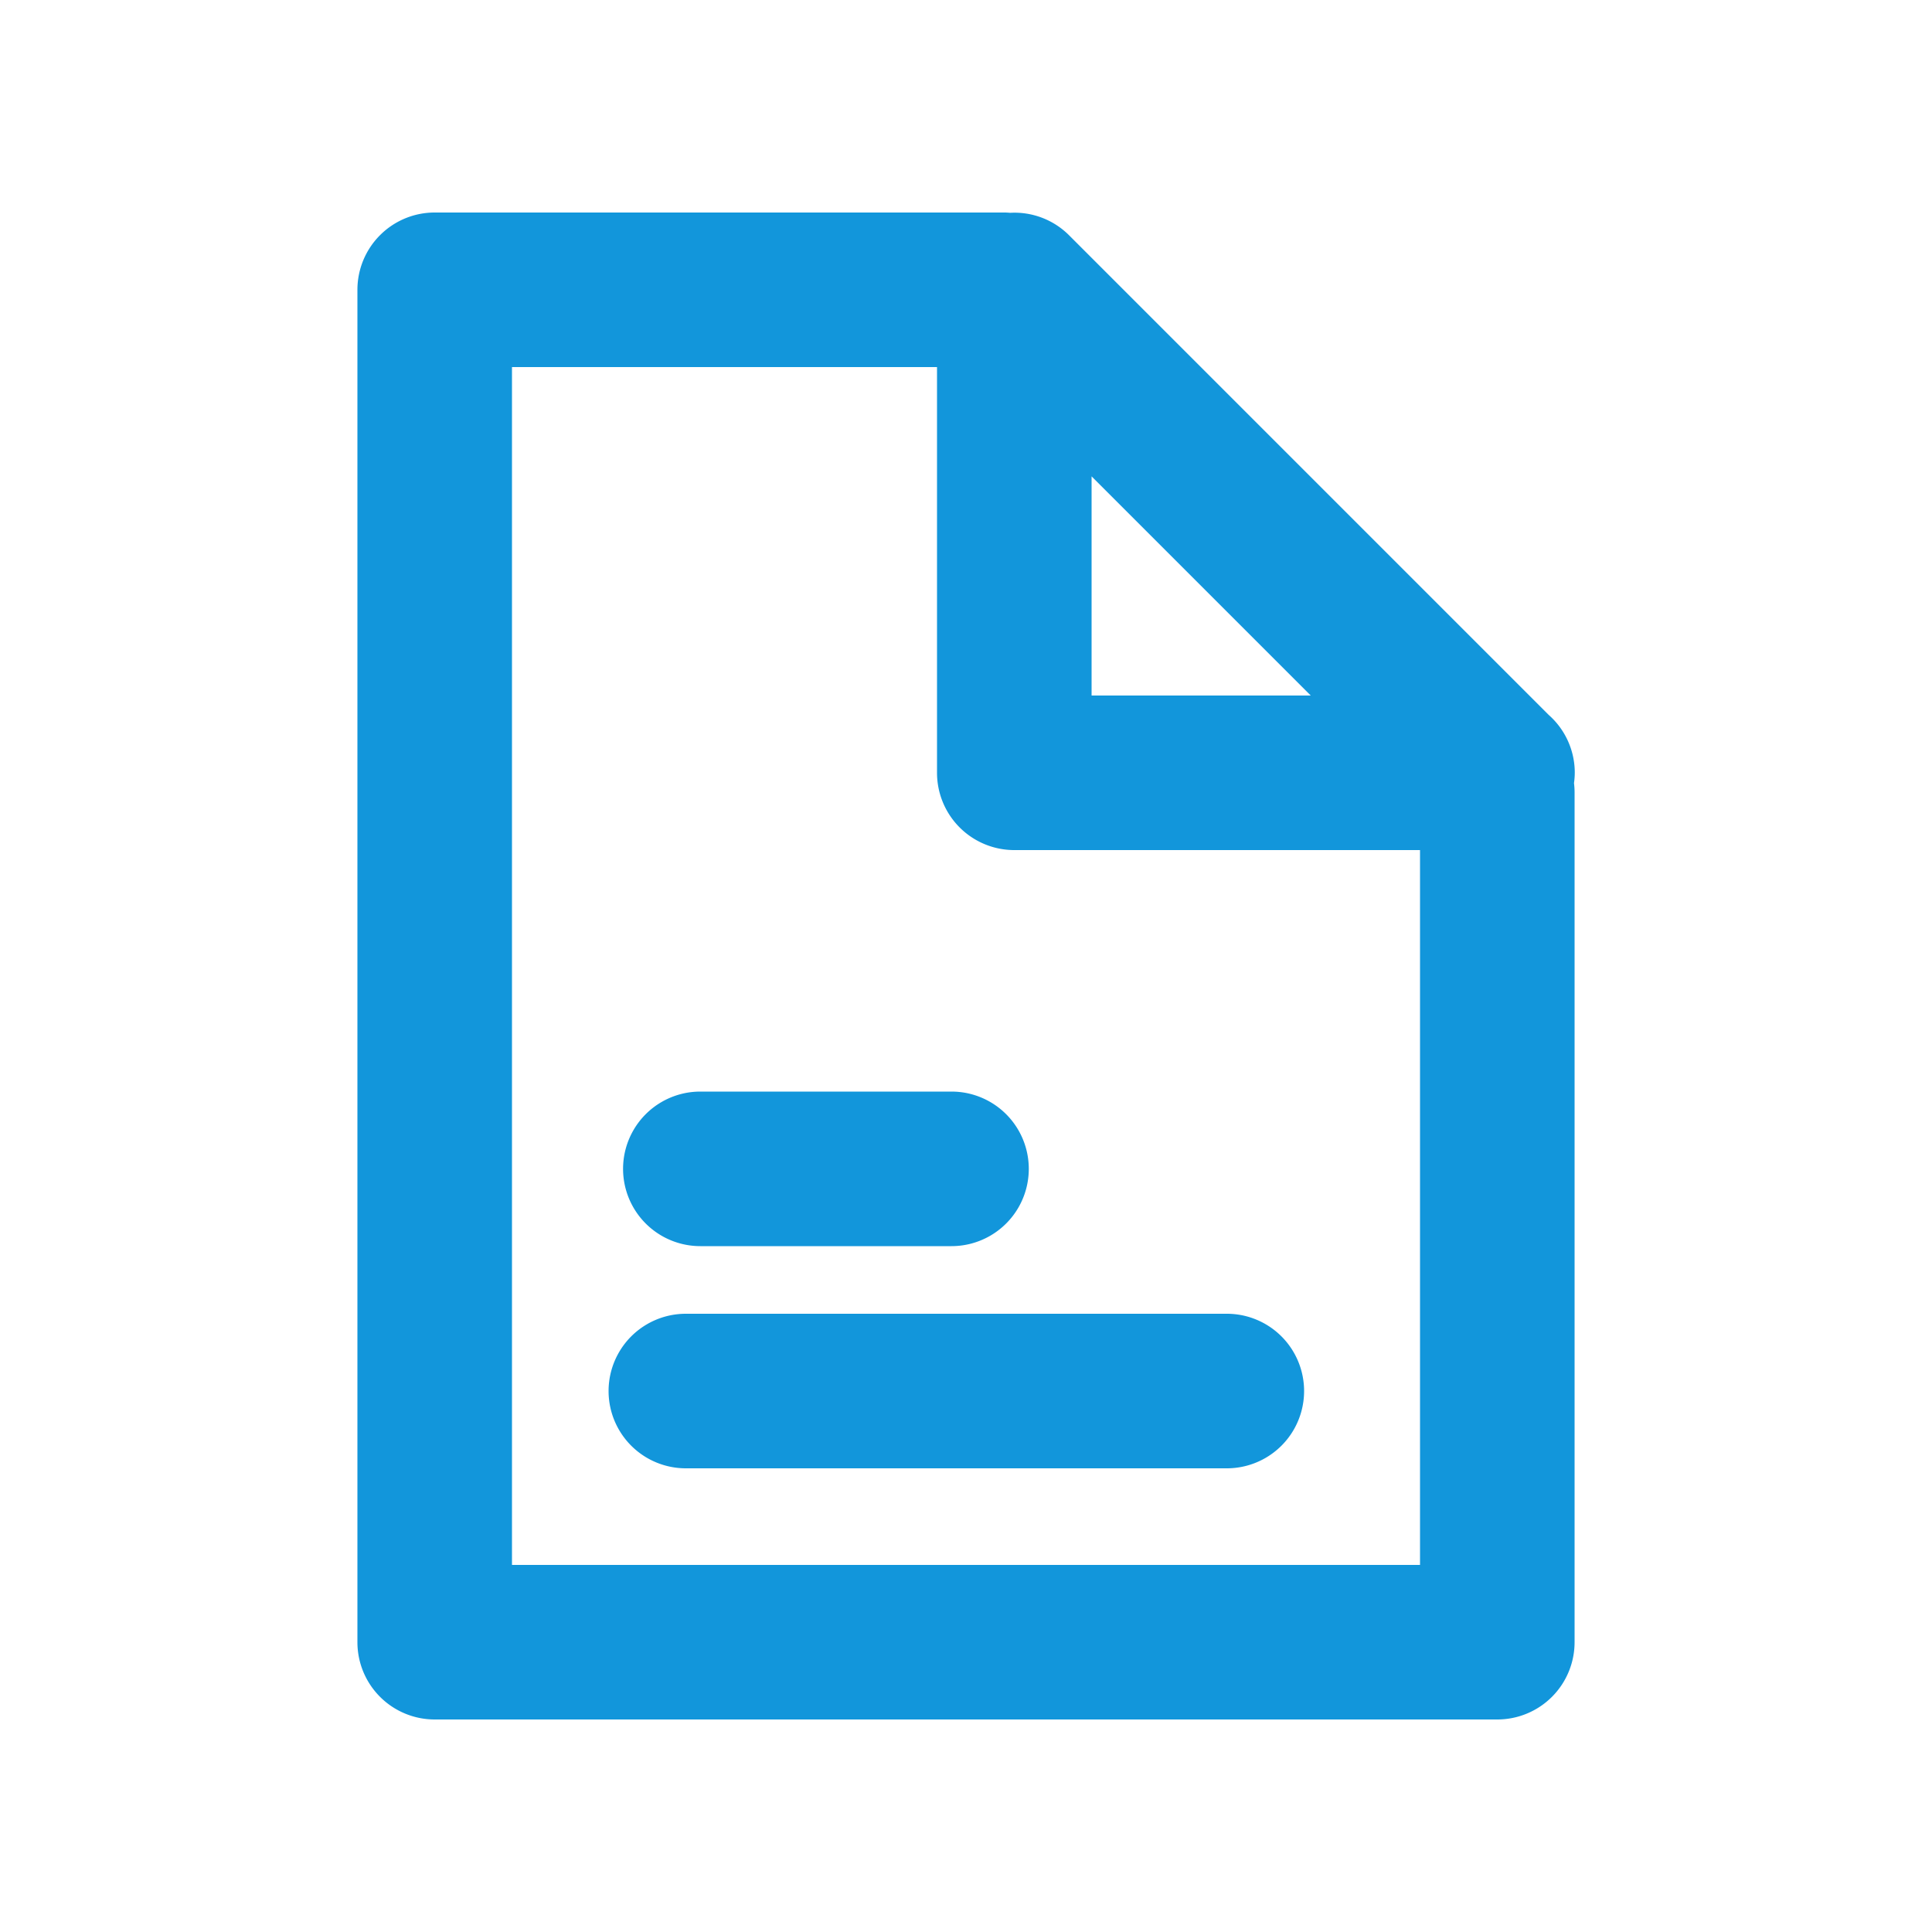<?xml version="1.0" standalone="no"?><!DOCTYPE svg PUBLIC "-//W3C//DTD SVG 1.1//EN" "http://www.w3.org/Graphics/SVG/1.1/DTD/svg11.dtd"><svg t="1600695603322" class="icon" viewBox="0 0 1024 1024" version="1.1" xmlns="http://www.w3.org/2000/svg" p-id="8594" xmlns:xlink="http://www.w3.org/1999/xlink" width="200" height="200"><defs><style type="text/css"></style></defs><path d="M834.662 409.6a40.858 40.858 0 0 0-13.773-30.638l-254.321-254.321a40.873 40.873 0 0 0-31.155-11.848c-0.978-0.072-1.946-0.154-2.934-0.154H230.4a40.96 40.96 0 0 0-40.96 40.96v716.8a40.96 40.96 0 0 0 40.96 40.96h563.2a40.96 40.96 0 0 0 40.96-40.96V419.84c0-1.623-0.118-3.215-0.307-4.792a40.653 40.653 0 0 0 0.41-5.448zM578.56 252.483L694.717 368.64H578.56V252.483zM271.36 829.44V194.56h225.28v215.04a40.96 40.96 0 0 0 40.96 40.96h215.04v378.88H271.36z" p-id="8595" fill="#1296db"></path><path d="M371.2 660.48h133.12a40.96 40.96 0 0 0 0-81.92h-133.12a40.96 40.96 0 0 0 0 81.92zM650.24 696.32H363.52a40.96 40.96 0 0 0 0 81.92h286.72a40.96 40.96 0 0 0 0-81.92z" p-id="8596" fill="#1296db"></path></svg>